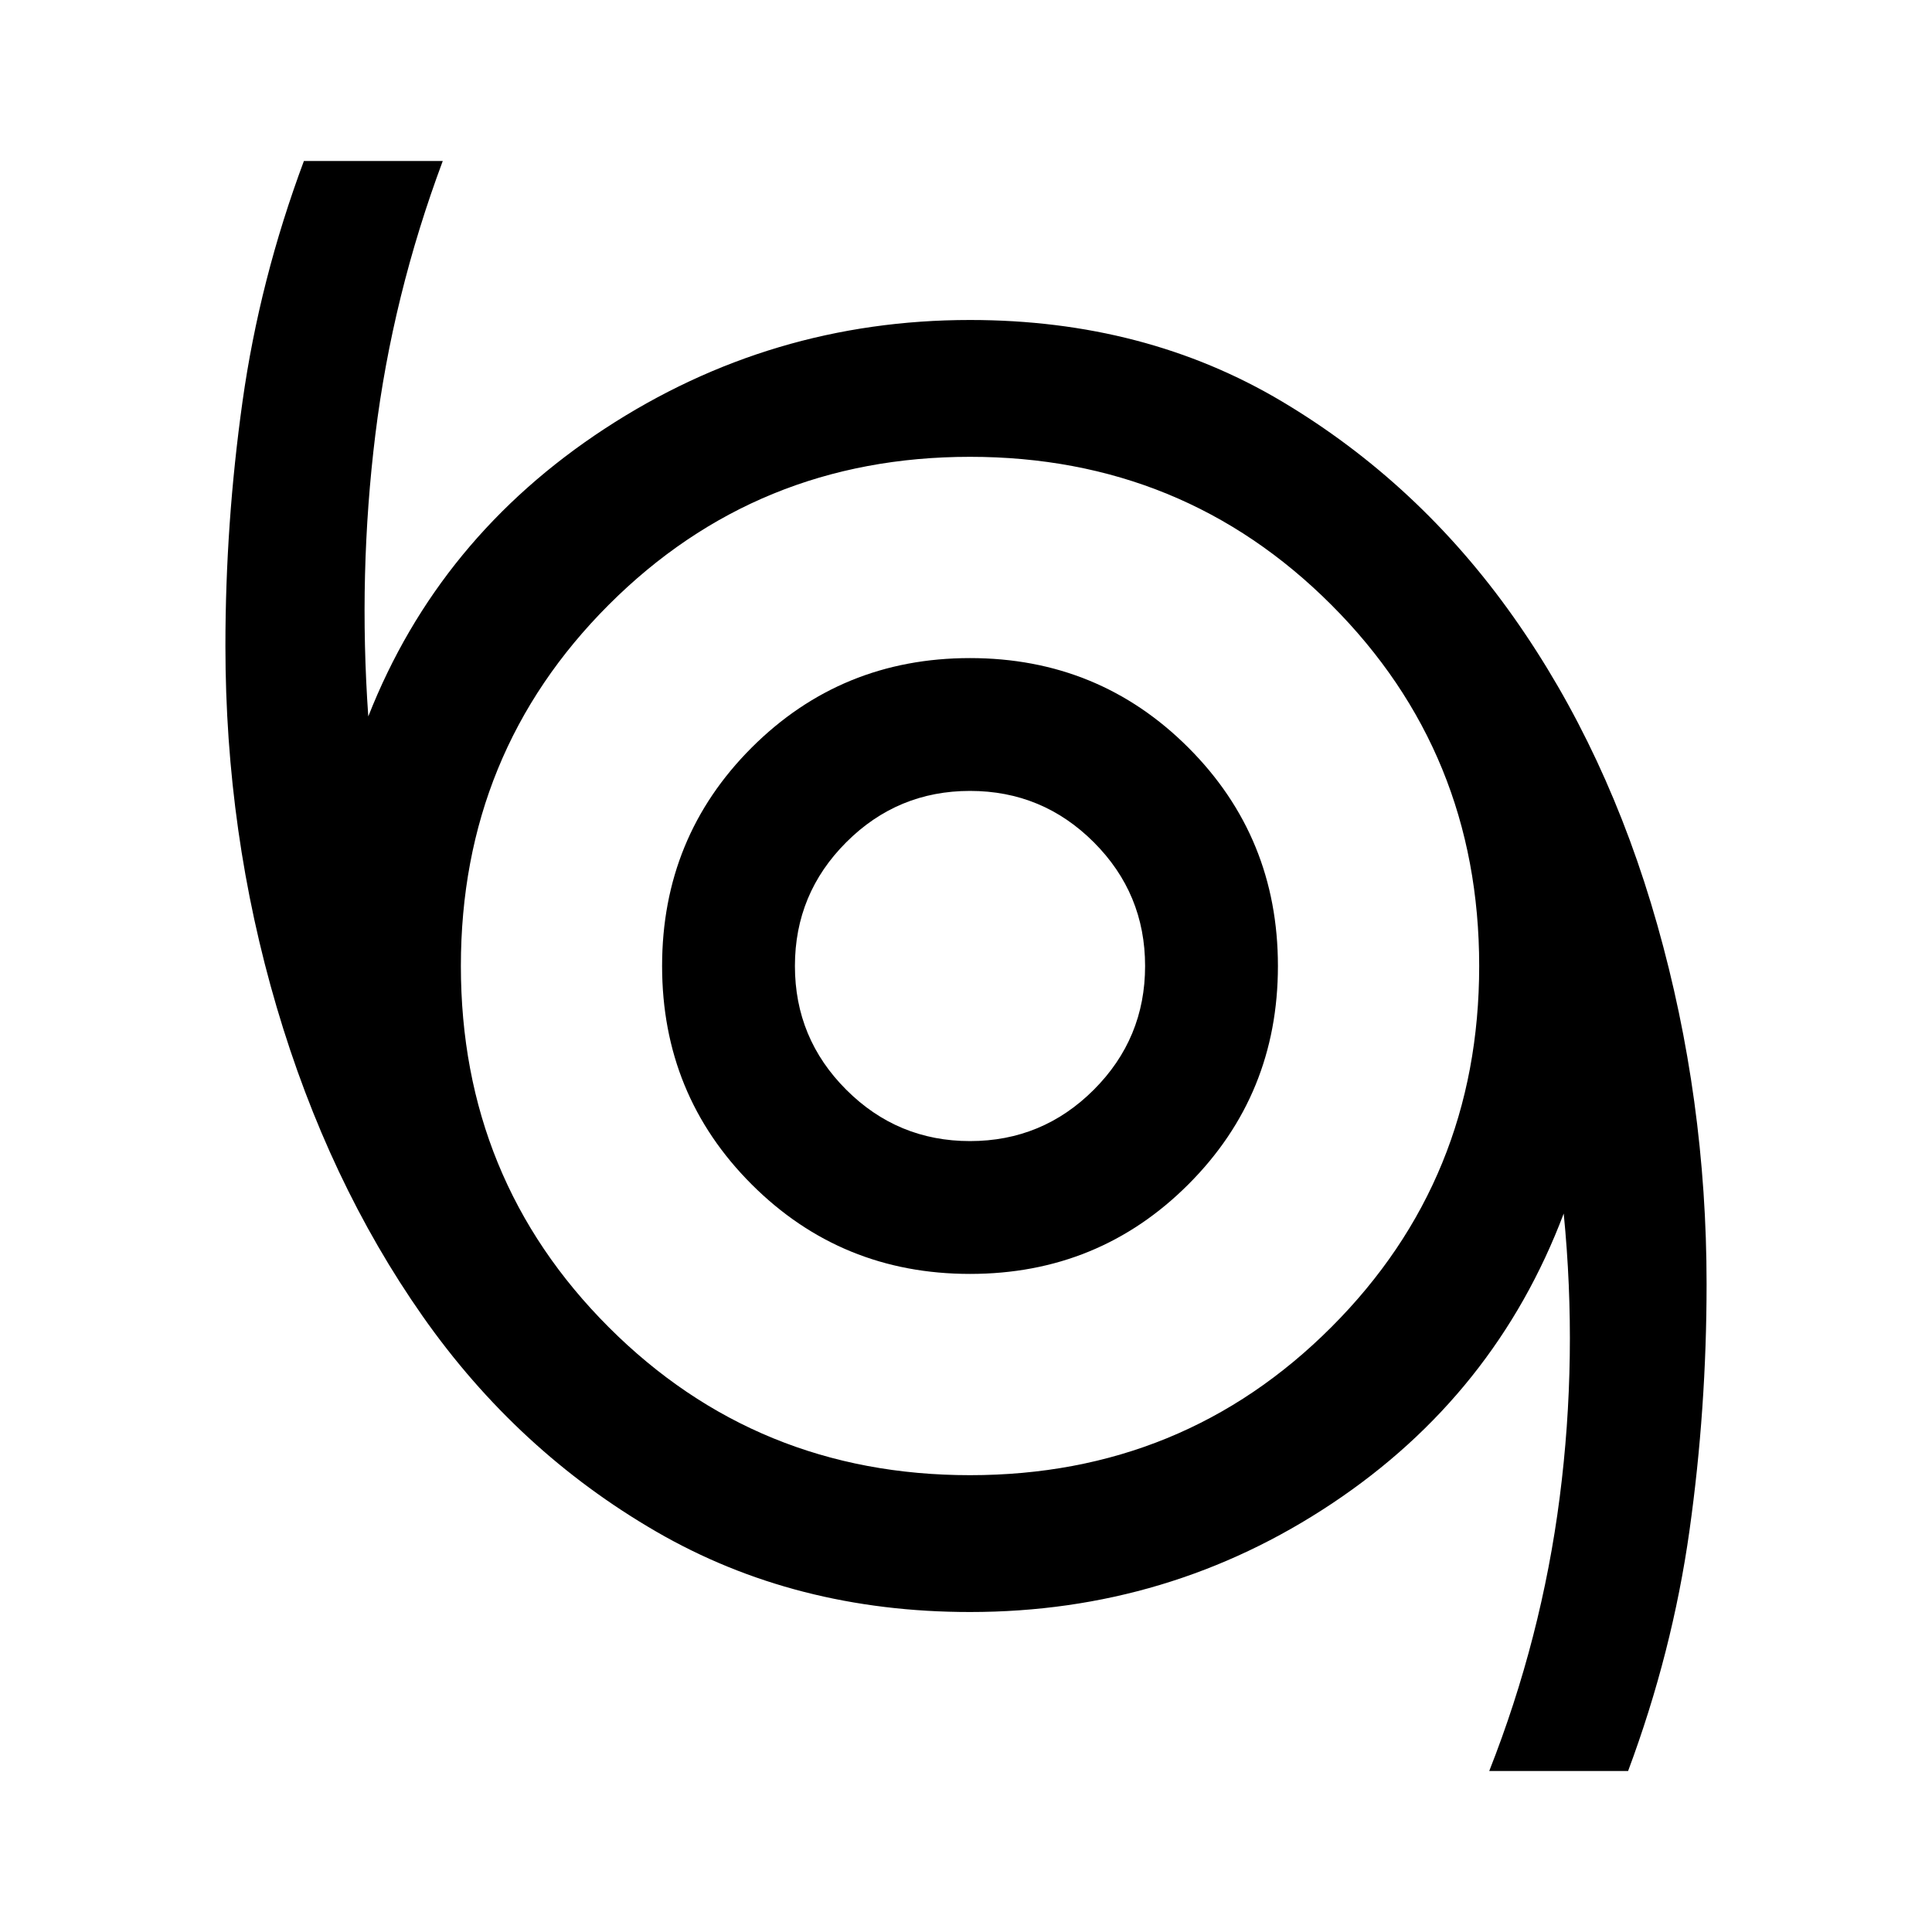 <svg xmlns="http://www.w3.org/2000/svg" height="40" width="40"><path d="M30.833 36.667Q31.917 33.917 32.292 31Q32.667 28.083 32.375 25.125Q30.958 28.875 27.583 31.125Q24.208 33.375 20.083 33.375Q16.458 33.375 13.583 31.708Q10.708 30.042 8.75 27.25Q6.792 24.458 5.729 20.854Q4.667 17.25 4.667 13.375Q4.667 10.833 5.021 8.313Q5.375 5.792 6.292 3.333H9.167Q8.125 6.125 7.771 9Q7.417 11.875 7.625 14.833Q9.083 11.125 12.521 8.875Q15.958 6.625 20.083 6.625Q23.708 6.625 26.542 8.312Q29.375 10 31.333 12.771Q33.292 15.542 34.312 19.146Q35.333 22.75 35.333 26.583Q35.333 29.167 34.979 31.688Q34.625 34.208 33.708 36.667ZM20.083 30.542Q24.5 30.542 27.562 27.479Q30.625 24.417 30.625 20Q30.625 15.583 27.562 12.521Q24.5 9.458 20.083 9.458Q15.667 9.458 12.604 12.521Q9.542 15.583 9.542 20Q9.542 24.417 12.604 27.479Q15.667 30.542 20.083 30.542ZM20.083 26.375Q22.75 26.375 24.604 24.521Q26.458 22.667 26.458 20Q26.458 17.333 24.604 15.479Q22.75 13.625 20.083 13.625Q17.417 13.625 15.562 15.479Q13.708 17.333 13.708 20Q13.708 22.667 15.562 24.521Q17.417 26.375 20.083 26.375ZM20.083 23.625Q18.583 23.625 17.521 22.562Q16.458 21.5 16.458 20Q16.458 18.5 17.521 17.438Q18.583 16.375 20.083 16.375Q21.583 16.375 22.646 17.438Q23.708 18.5 23.708 20Q23.708 21.5 22.646 22.562Q21.583 23.625 20.083 23.625ZM20.083 20Q20.083 20 20.083 20Q20.083 20 20.083 20Q20.083 20 20.083 20Q20.083 20 20.083 20Q20.083 20 20.083 20Q20.083 20 20.083 20Q20.083 20 20.083 20Q20.083 20 20.083 20Z"/></svg>